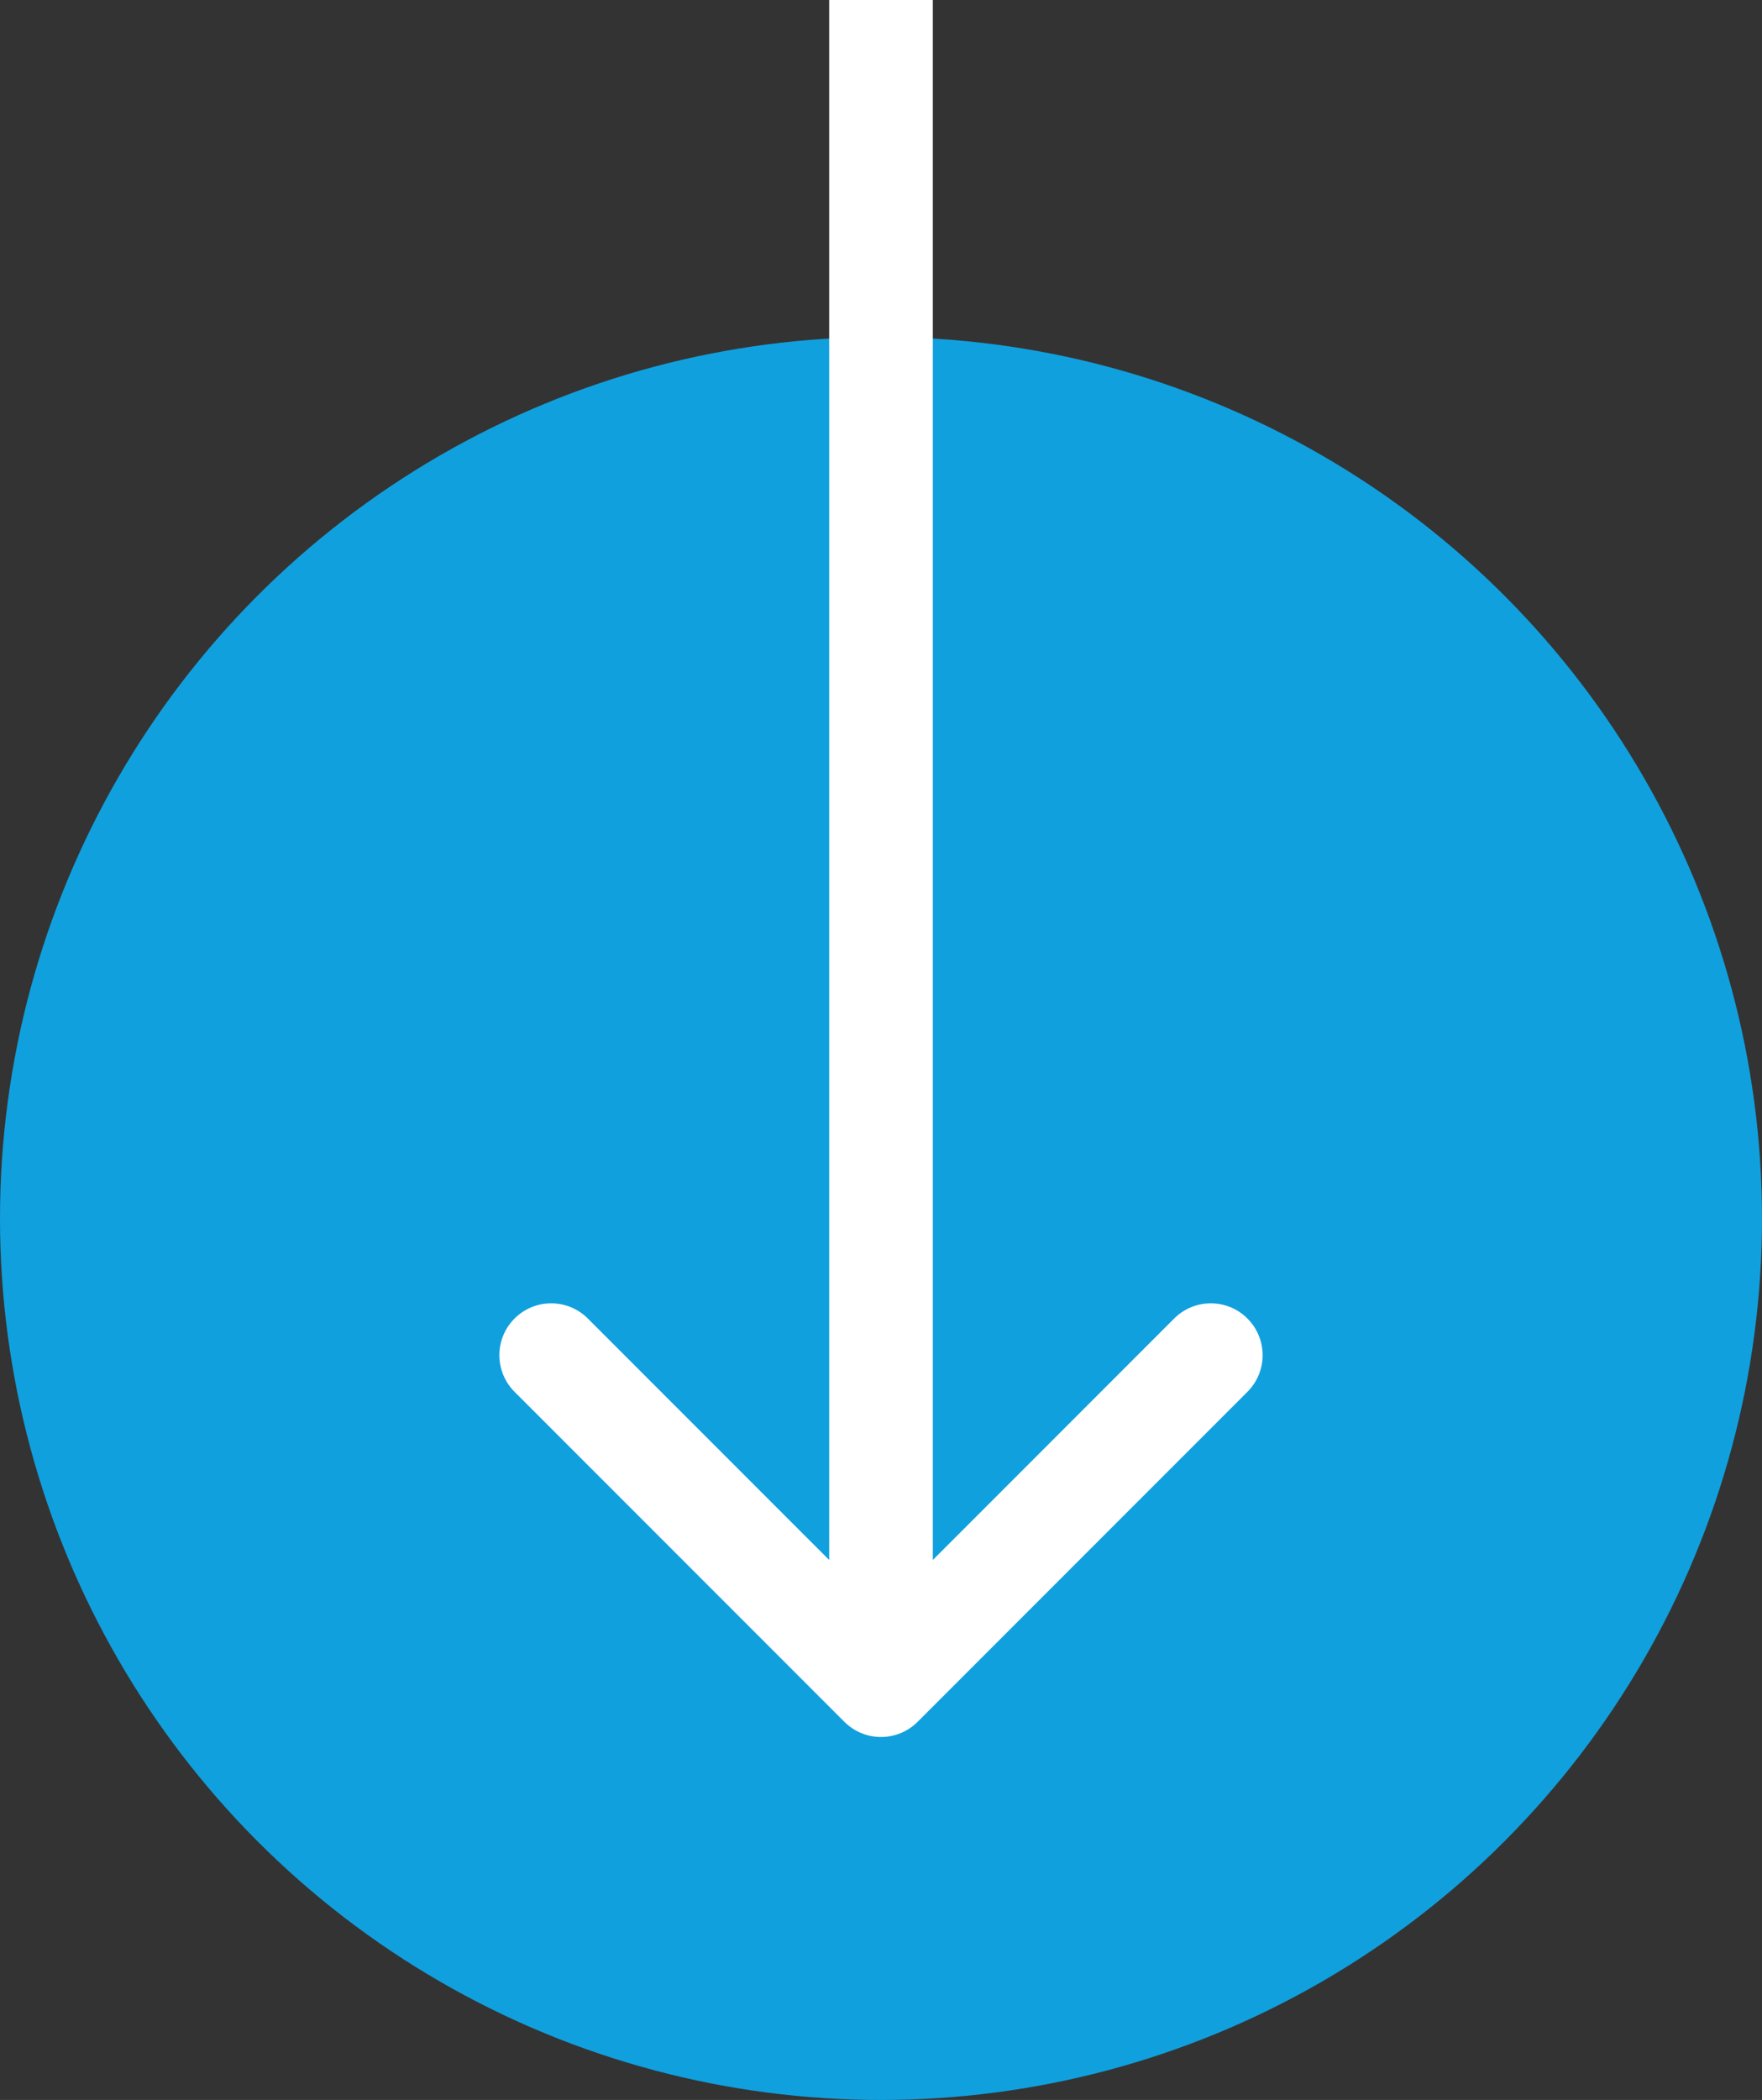 <svg width="68" height="81" viewBox="0 0 68 81" fill="none" xmlns="http://www.w3.org/2000/svg">
<rect x="0" y="0" width="68" height="81" fill="#333333" stroke="none"/>
<circle cx="34" cy="47" r="34" fill="#10A0DE"/>
<path d="M32.586 66.414C33.367 67.195 34.633 67.195 35.414 66.414L48.142 53.686C48.923 52.905 48.923 51.639 48.142 50.858C47.361 50.077 46.095 50.077 45.314 50.858L34 62.172L22.686 50.858C21.905 50.077 20.639 50.077 19.858 50.858C19.077 51.639 19.077 52.905 19.858 53.686L32.586 66.414ZM32 0L32 65H36L36 0L32 0Z" fill="white"/>
</svg>
